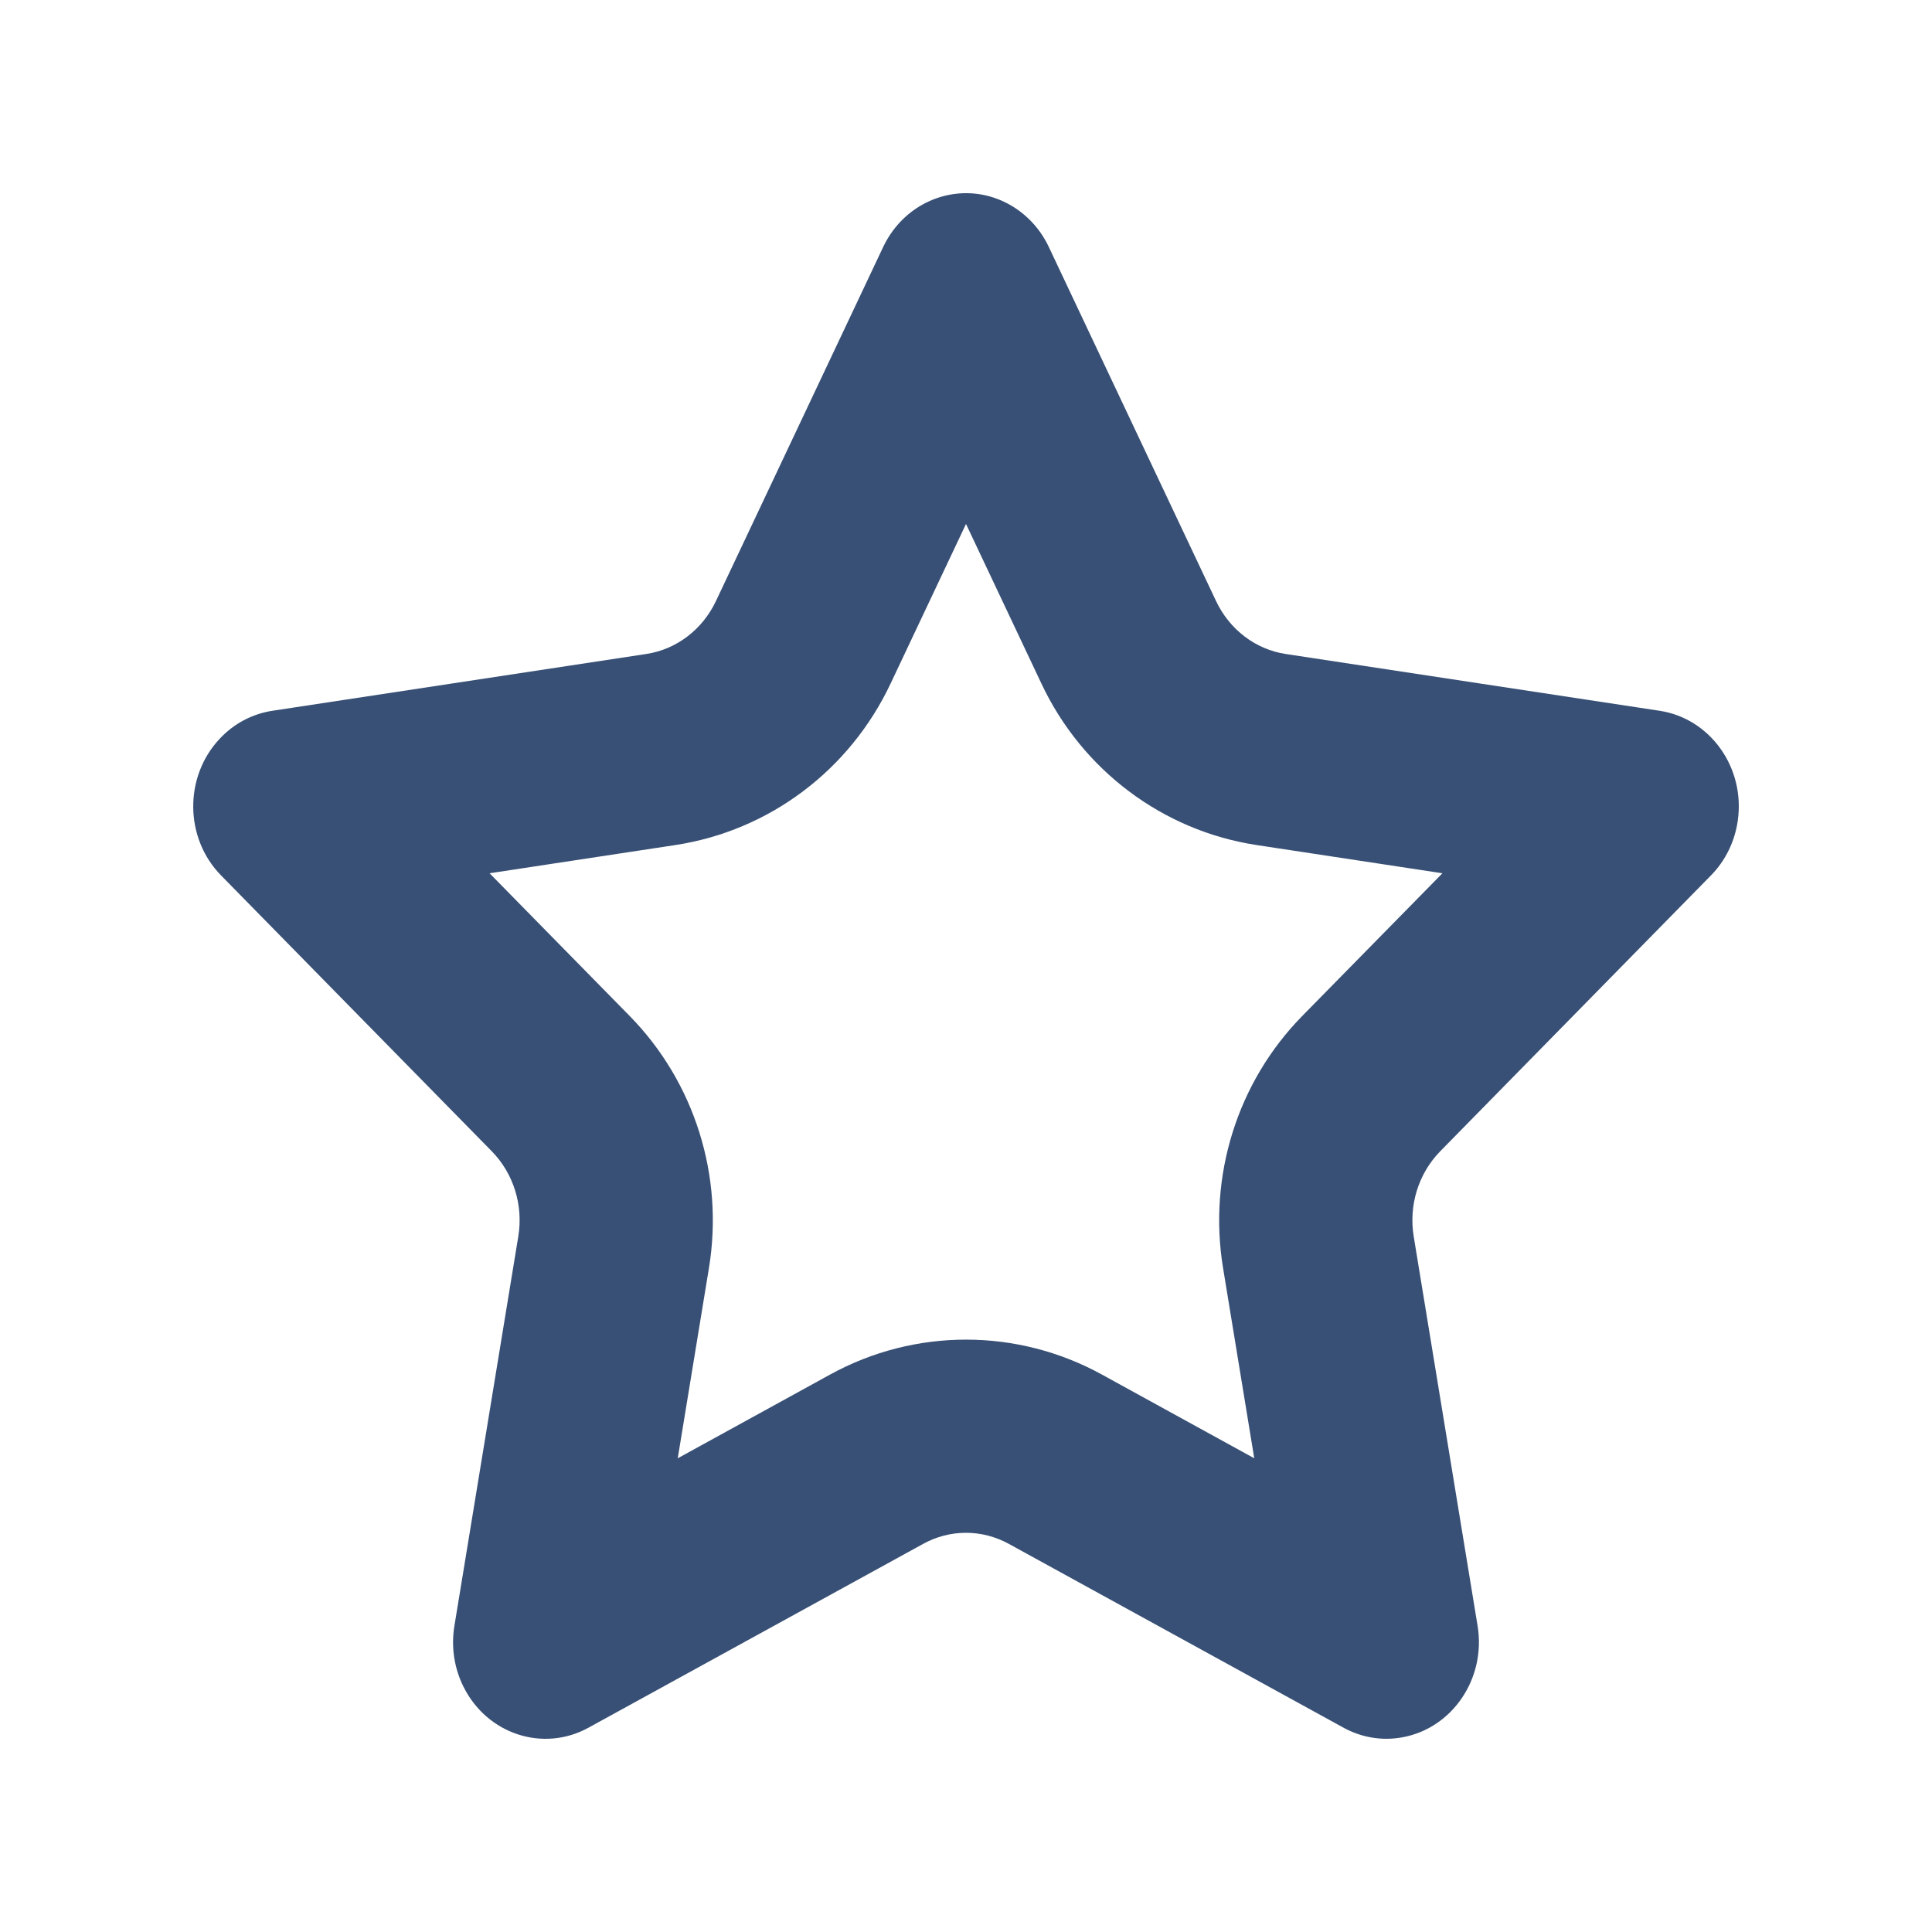 <svg width="20" height="20" viewBox="0 0 20 20" fill="none" xmlns="http://www.w3.org/2000/svg">
<path fill-rule="evenodd" clip-rule="evenodd" d="M9.555 15.983L6.092 17.885C5.625 18.142 5.046 17.954 4.8 17.465C4.702 17.271 4.668 17.048 4.704 16.831L5.365 12.802C5.419 12.477 5.316 12.147 5.09 11.917L2.289 9.063C1.911 8.678 1.903 8.045 2.272 7.65C2.418 7.492 2.611 7.39 2.819 7.358L6.69 6.77C7.002 6.723 7.271 6.518 7.411 6.223L9.142 2.558C9.376 2.062 9.95 1.859 10.423 2.103C10.612 2.201 10.765 2.36 10.858 2.558L12.589 6.223C12.729 6.518 12.998 6.723 13.309 6.77L17.181 7.358C17.704 7.438 18.066 7.945 17.99 8.491C17.96 8.709 17.862 8.91 17.711 9.063L14.91 11.917C14.684 12.147 14.581 12.477 14.635 12.802L15.296 16.831C15.385 17.375 15.035 17.892 14.515 17.985C14.307 18.023 14.094 17.987 13.908 17.885L10.445 15.983C10.166 15.829 9.833 15.829 9.555 15.983ZM7.016 15.096L8.592 14.23C9.47 13.747 10.53 13.747 11.408 14.23L12.984 15.096L12.661 13.126C12.505 12.176 12.807 11.203 13.482 10.516L14.932 9.04L13.009 8.748C12.032 8.599 11.201 7.969 10.781 7.077L10 5.424L9.219 7.077C8.798 7.969 7.968 8.599 6.991 8.748L5.068 9.04L6.517 10.516C7.192 11.203 7.495 12.176 7.339 13.126L7.016 15.096Z" fill="#385075"/>
</svg>
